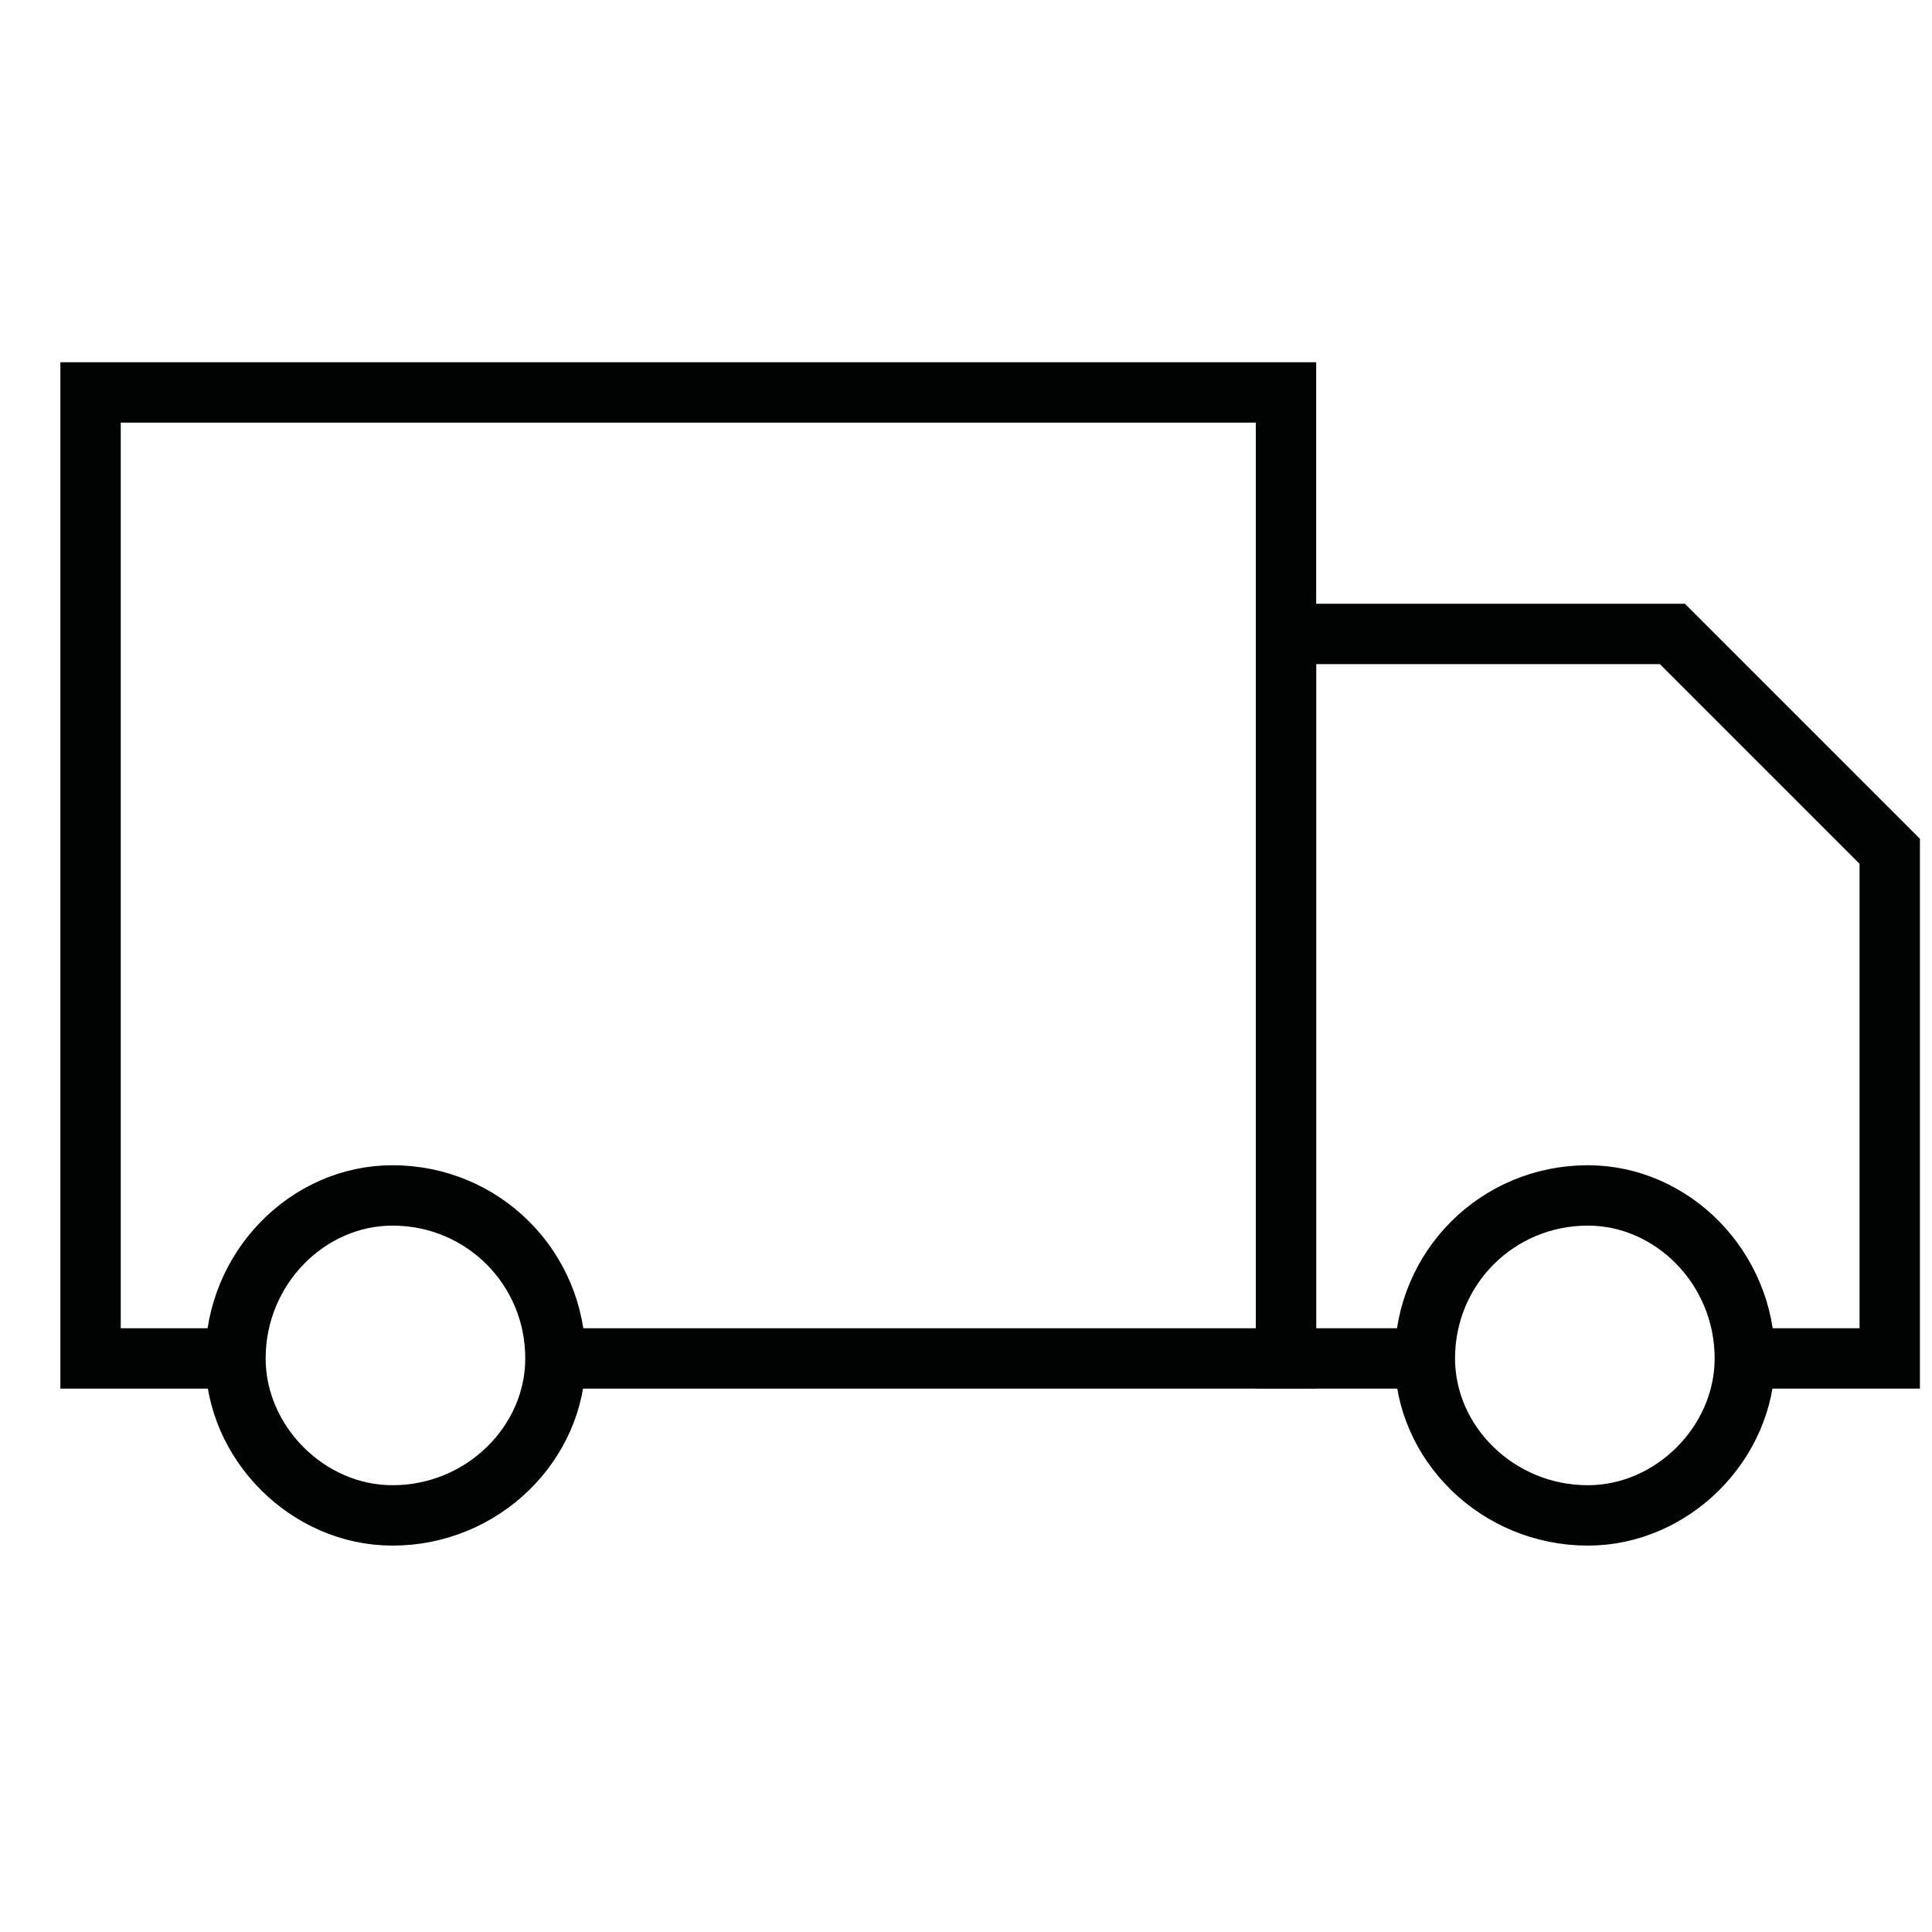 <svg width="32" height="32" viewBox="0 0 32 32" fill="none" xmlns="http://www.w3.org/2000/svg">
<path d="M3.9 22.5H1.5V6.5H21.3V22.5H9.2" stroke="#010202" stroke-miterlimit="10"/>
<path d="M23.6 22.5H21.3V10.5H27.7L31.3 14.1V22.5H28.9" stroke="#010202" stroke-miterlimit="10"/>
<path d="M6.5 25.1C8 25.1 9.2 23.9 9.2 22.5C9.2 21 8 19.8 6.5 19.8C5.1 19.8 3.9 21 3.9 22.5C3.9 23.9 5.1 25.1 6.5 25.1Z" stroke="#010202" stroke-miterlimit="10"/>
<path d="M26.3 25.1C27.7 25.1 28.9 23.9 28.9 22.5C28.9 21 27.7 19.8 26.3 19.8C24.8 19.8 23.6 21 23.6 22.5C23.6 23.9 24.8 25.1 26.3 25.1Z" stroke="#010202" stroke-miterlimit="10"/>
</svg>
